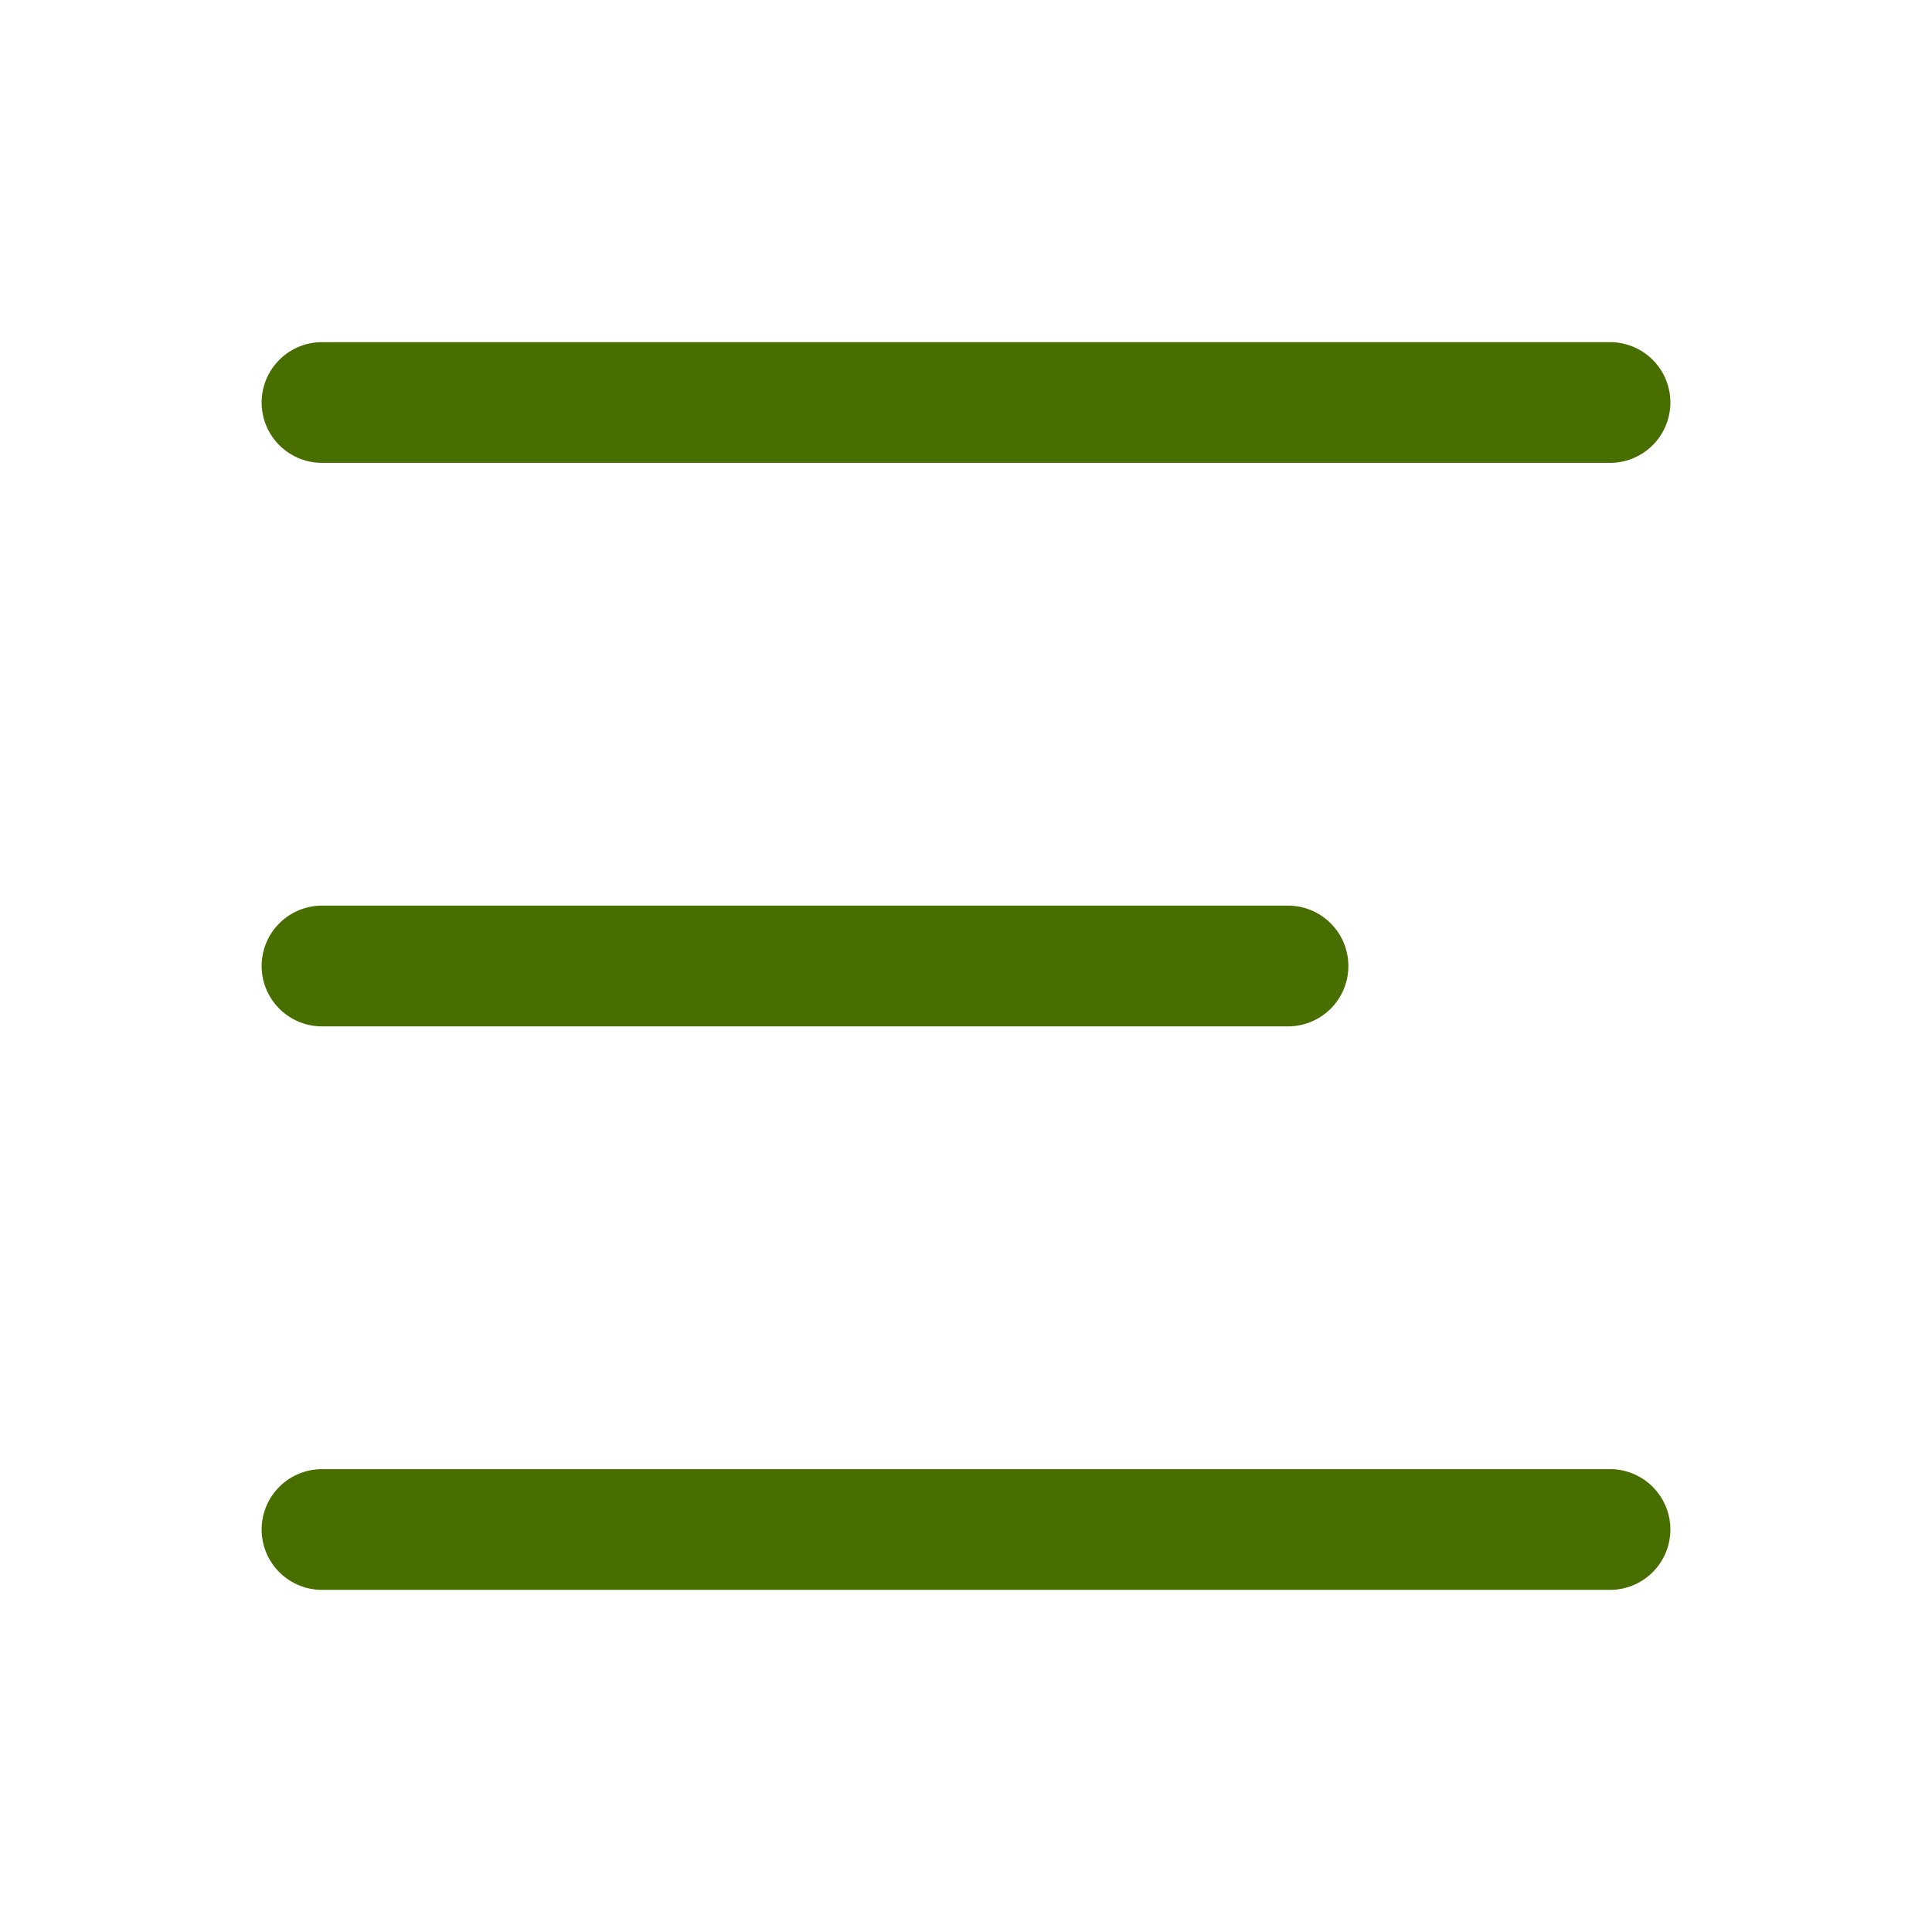 <svg width="24" height="24" viewBox="0 0 24 24" fill="#486e00" xmlns="http://www.w3.org/2000/svg"><path d="M4 12h12M4 5h16M4 19h16" stroke="#486e00" stroke-width="1.5" stroke-linecap="round" stroke-linejoin="round"/></svg>
